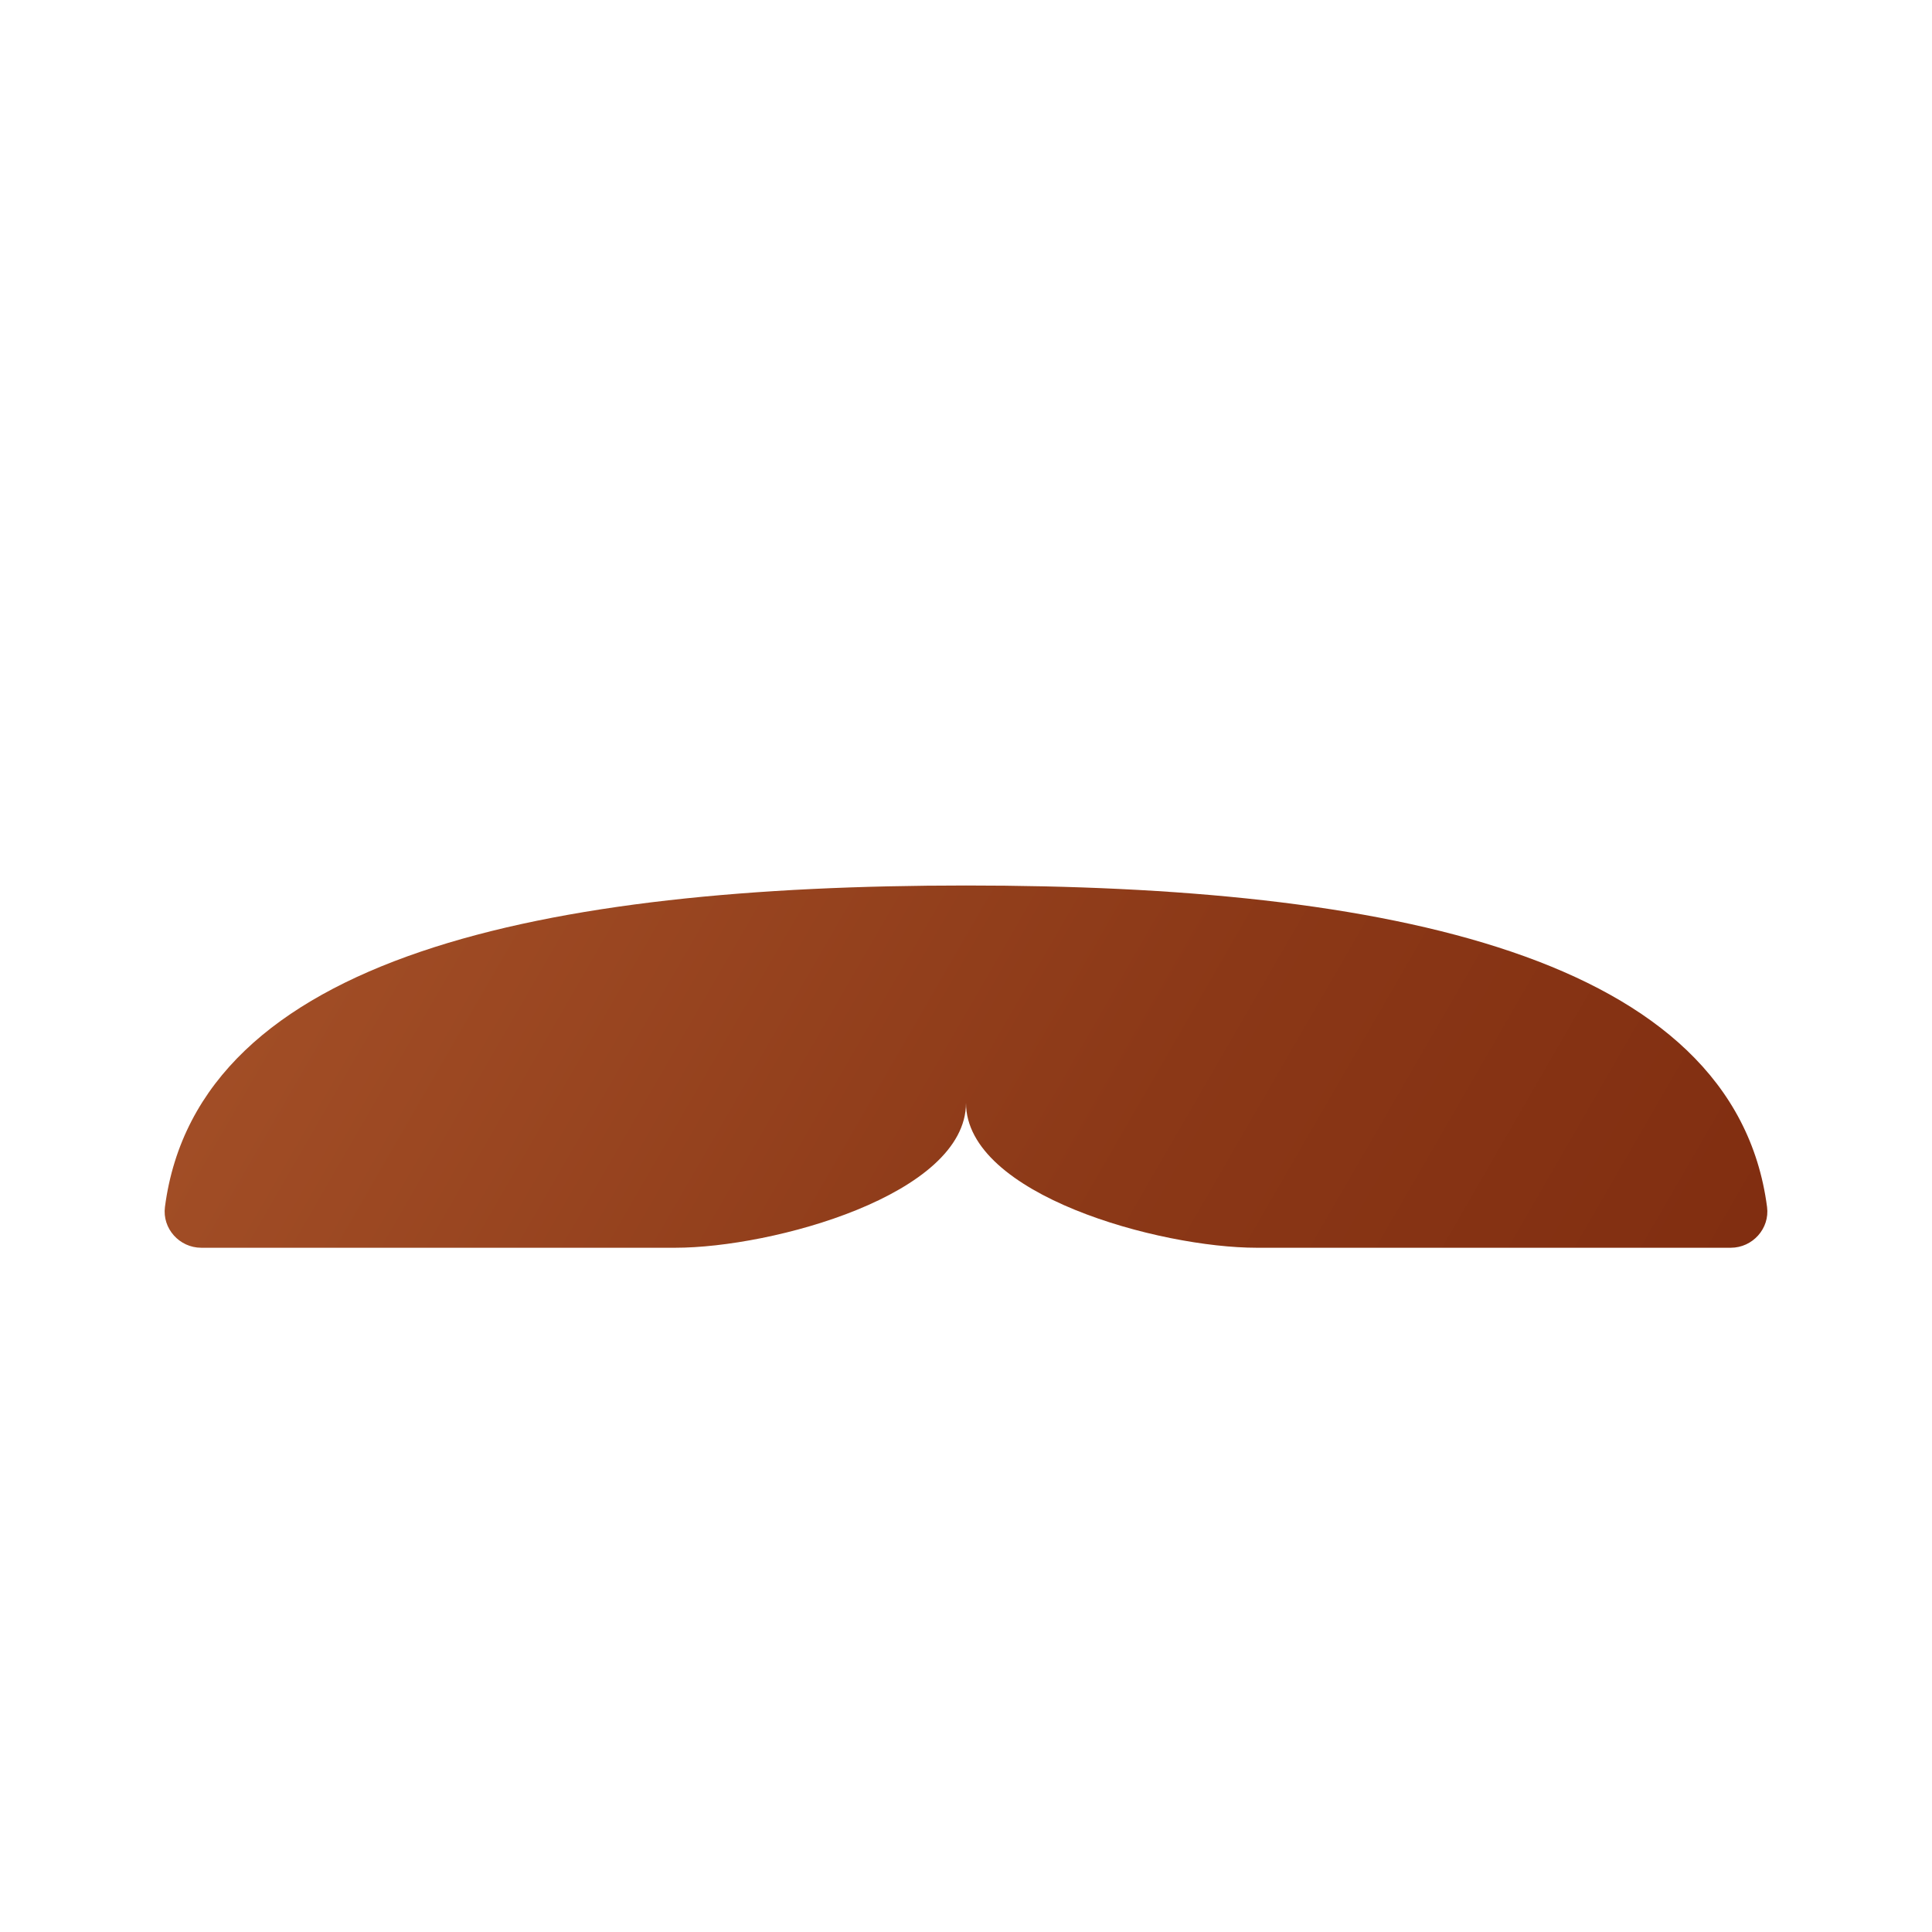 <svg xmlns="http://www.w3.org/2000/svg" viewBox="0 0 48 48"><linearGradient id="aCzQN15tXat6iHGRBOFv0a" x1="7.769" x2="40.601" y1="19.421" y2="38.376" gradientUnits="userSpaceOnUse"><stop offset="0" stop-color="#a34f27"/><stop offset=".587" stop-color="#8b3817"/><stop offset="1" stop-color="#802d10"/></linearGradient><path fill="url(#aCzQN15tXat6iHGRBOFv0a)" d="M24,22c-10.429,0-19.083,1.728-19.902,7.987C4.028,30.522,4.458,31,5,31h11.779	C19.187,31,24,29.688,24,27.4c0,2.288,4.813,3.6,7.221,3.6H43c0.543,0,0.972-0.478,0.902-1.013C43.083,23.728,34.43,22,24,22z"/></svg>